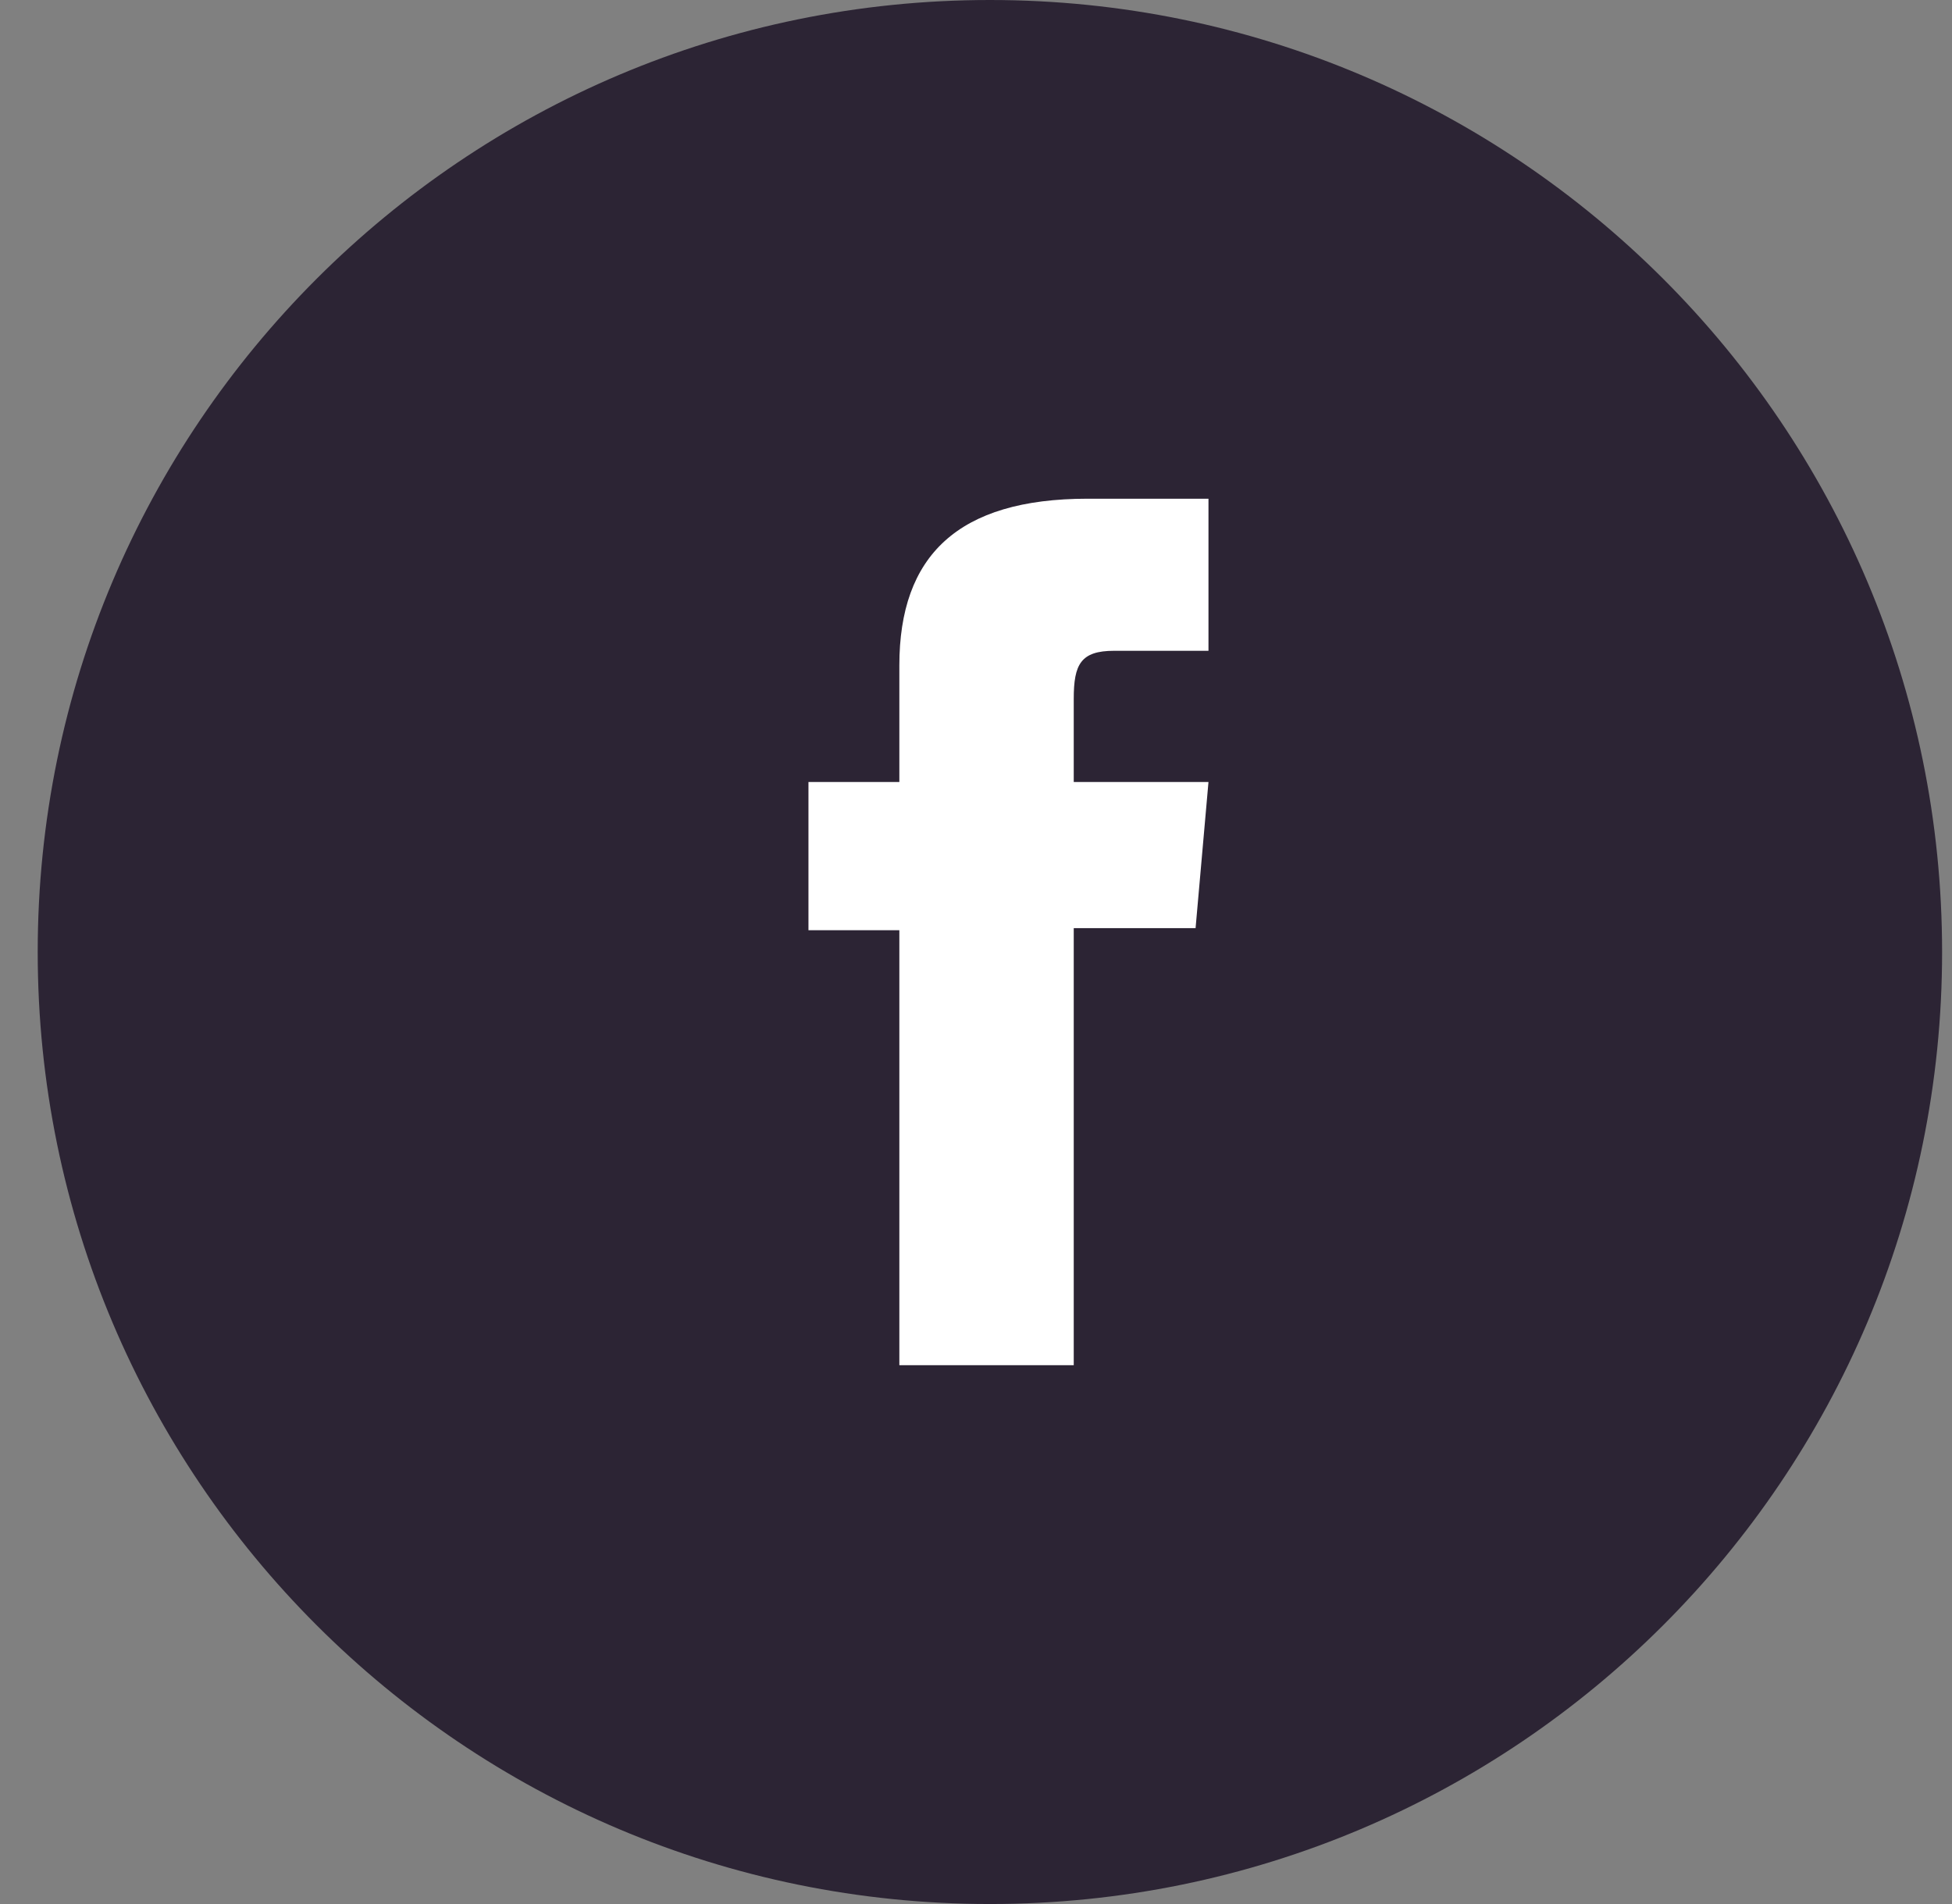 <svg width="41" height="40" viewBox="0 0 41 40" fill="none" xmlns="http://www.w3.org/2000/svg">
<rect x="0" y="0" width="41" height="40" fill="#808080" stroke="none"/>
<g id="Group 97">
<path id="Rectangle 108" d="M0.792 20C0.792 8.954 9.746 0 20.792 0C31.838 0 40.792 8.954 40.792 20C40.792 31.046 31.838 40 20.792 40C9.746 40 0.792 31.046 0.792 20Z" fill="#2C2434"/>
<g id="XMLID_1_">
<path id="Vector" d="M18.89 28.68H22.553V19.499H25.112L25.383 16.428H22.553C22.553 16.428 22.553 15.28 22.553 14.681C22.553 13.957 22.699 13.672 23.401 13.672C23.964 13.672 25.383 13.672 25.383 13.672V10.477C25.383 10.477 23.291 10.477 22.845 10.477C20.118 10.477 18.89 11.676 18.89 13.979C18.89 15.982 18.89 16.428 18.89 16.428H16.981V19.542H18.89V28.68Z" fill="white"/>
</g>
</g>
</svg>

